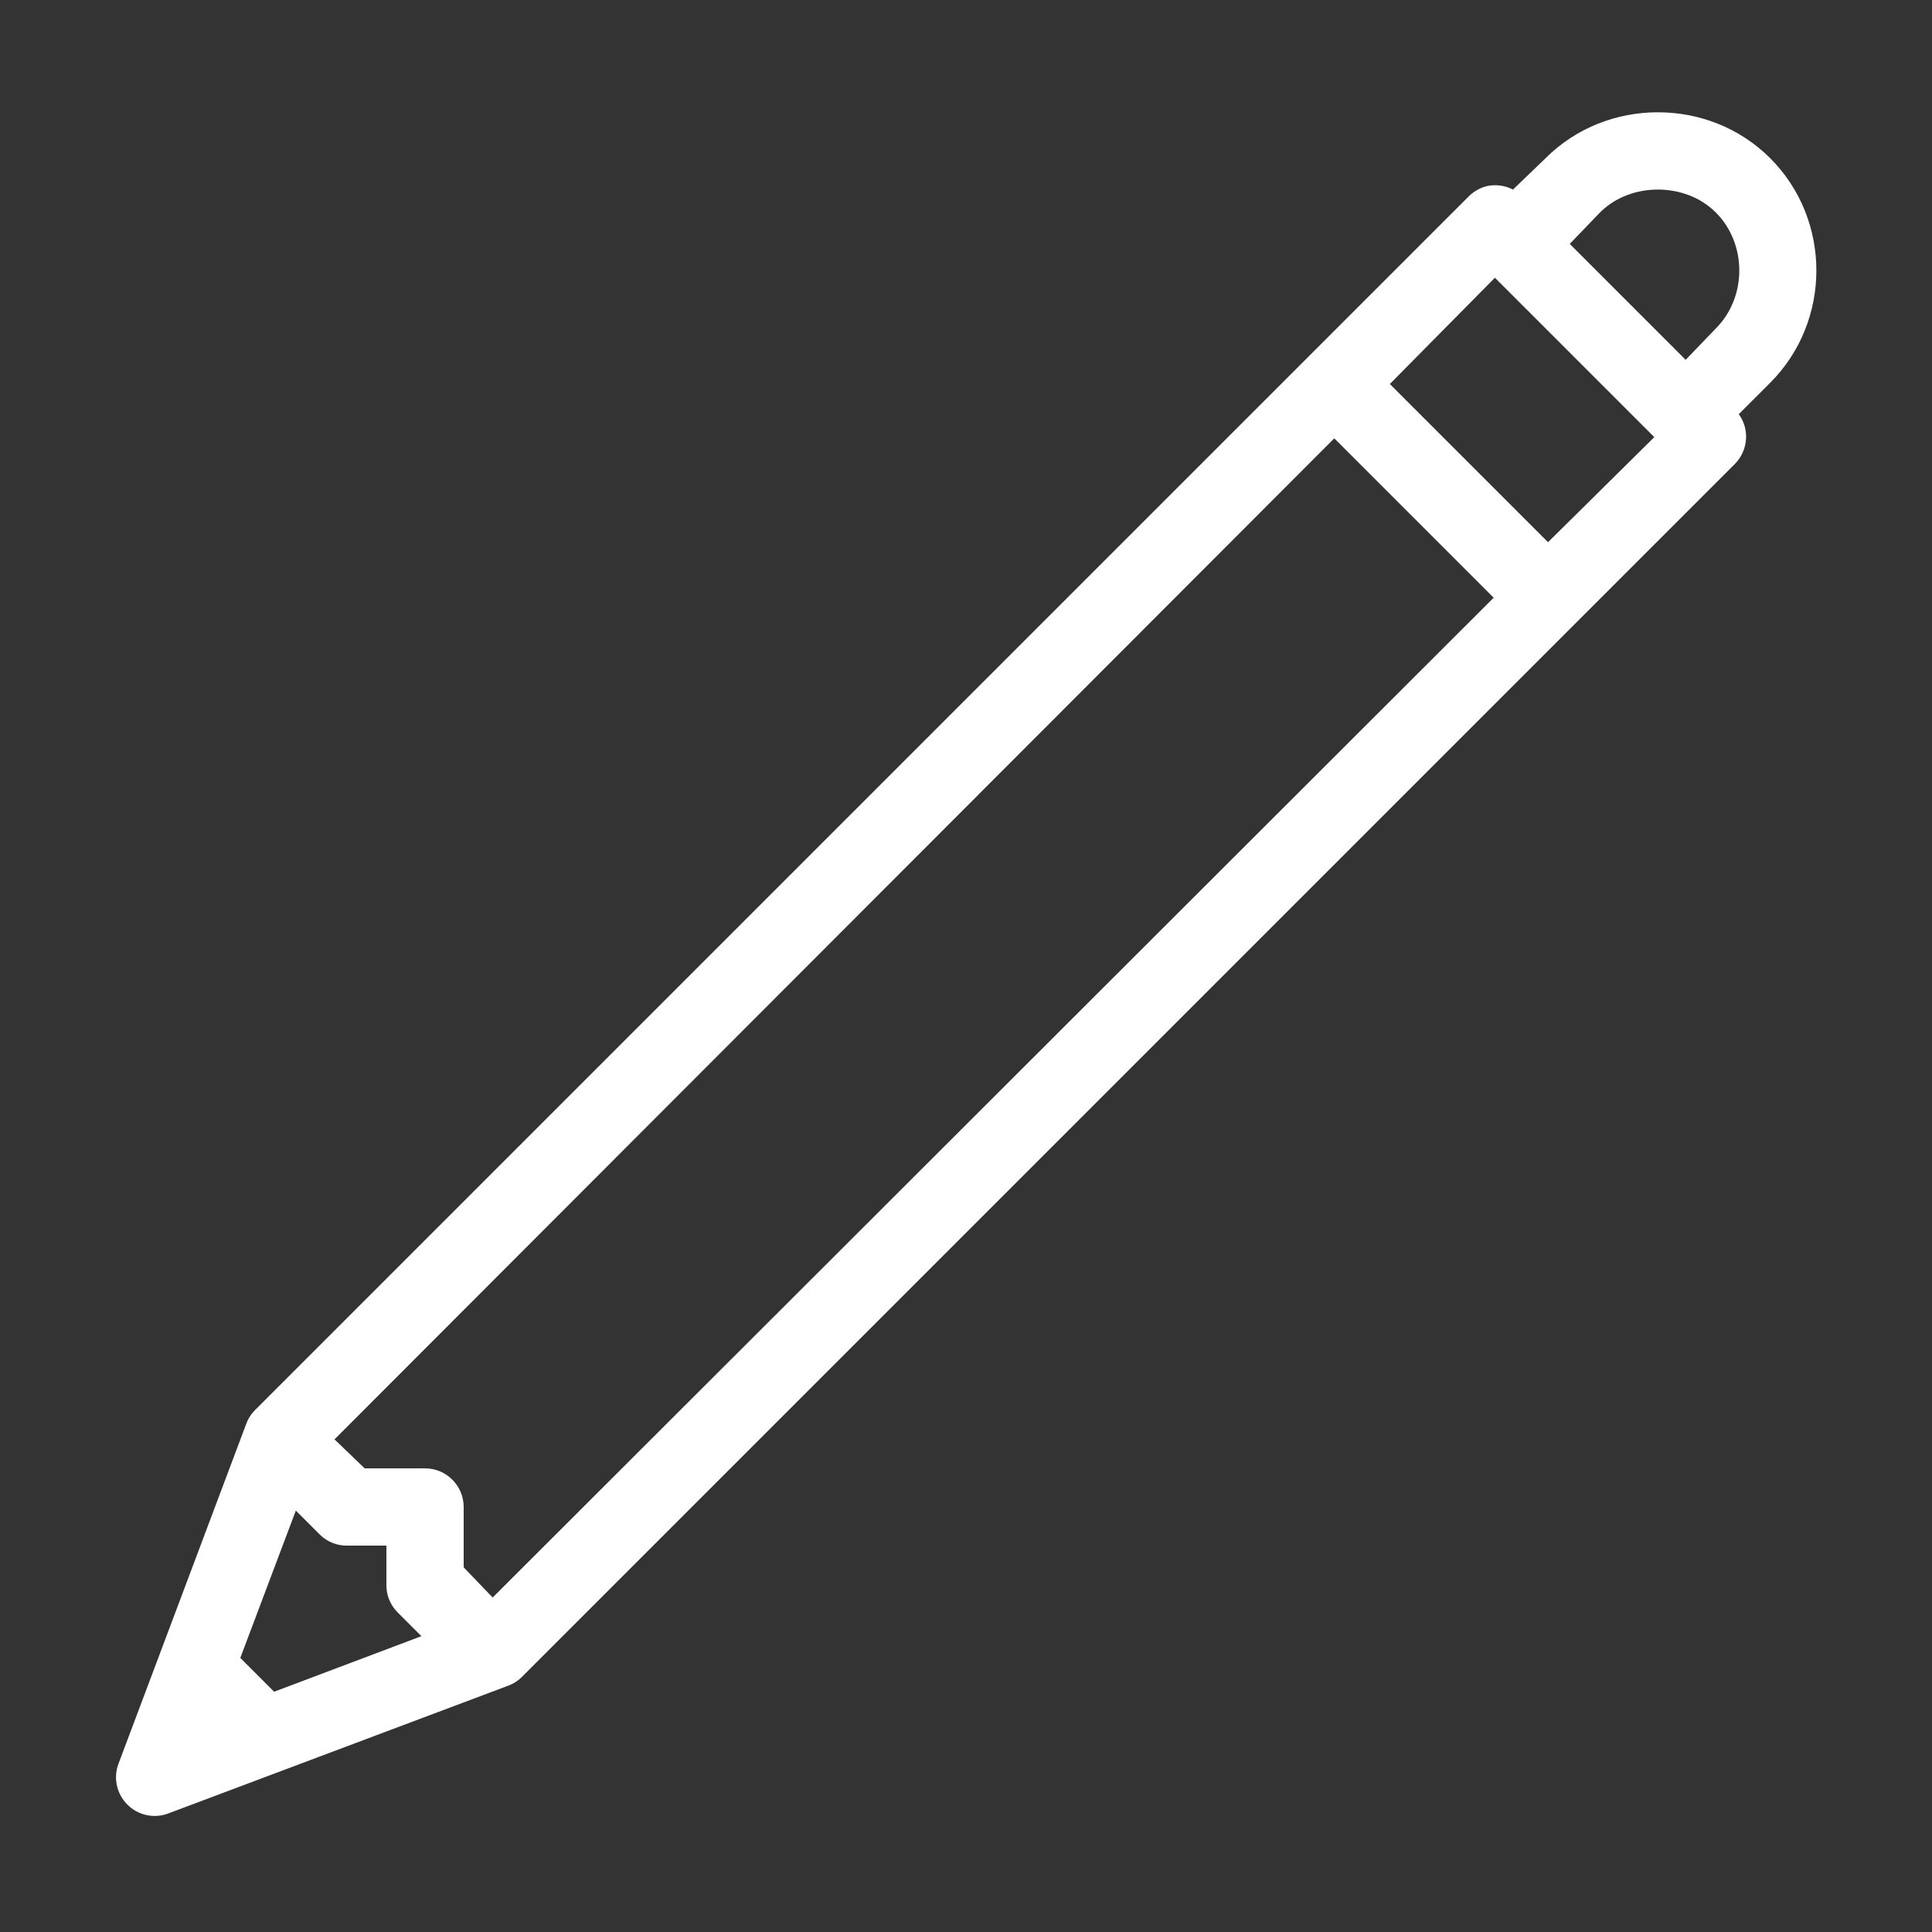 <svg xmlns="http://www.w3.org/2000/svg" x="0px" y="0px" width="100" height="100" viewBox="0,0,256,256">
  <rect x="0" y="0" width="256" height="256" fill="#333333" stroke="none"/>
  <g fill="#ffffff" fill-rule="nonzero" stroke="none" stroke-width="1" stroke-linecap="butt" stroke-linejoin="miter" stroke-miterlimit="10" stroke-dasharray="" stroke-dashoffset="0" font-family="none" font-weight="none" font-size="none" text-anchor="none" style="mix-blend-mode: normal"><g transform="scale(5.12,5.12)"><path d="M42.906,2.906c-1.055,0 -2.109,0.391 -2.906,1.188l-0.844,0.812c-0.203,-0.105 -0.434,-0.137 -0.656,-0.094c-0.191,0.043 -0.363,0.141 -0.5,0.281l-31.406,31.406c-0.098,0.098 -0.172,0.215 -0.219,0.344l-3.312,8.812c-0.133,0.363 -0.043,0.773 0.234,1.047c0.273,0.277 0.684,0.367 1.047,0.234l8.812,-3.312c0.129,-0.047 0.246,-0.121 0.344,-0.219l31.406,-31.406c0.336,-0.348 0.379,-0.887 0.094,-1.281l0.812,-0.812c1.594,-1.594 1.594,-4.219 0,-5.812c-0.797,-0.797 -1.852,-1.188 -2.906,-1.188zM42.906,4.906c0.547,0 1.098,0.191 1.5,0.594c0.809,0.809 0.809,2.191 0,3l-0.781,0.812l-3,-3l0.781,-0.812c0.402,-0.402 0.953,-0.594 1.5,-0.594zM38.688,7.188l4.125,4.125l-2.75,2.719l-4.094,-4.094zM34.531,11.344l4.125,4.125l-25.906,25.875l-0.75,-0.781v-1.562c0,-0.551 -0.449,-1 -1,-1h-1.562l-0.781,-0.75zM7.656,39.094l0.625,0.625c0.191,0.188 0.453,0.289 0.719,0.281h1v1c-0.008,0.266 0.094,0.527 0.281,0.719l0.625,0.625l-3.812,1.438l-0.875,-0.875z"></path></g></g>
</svg>
